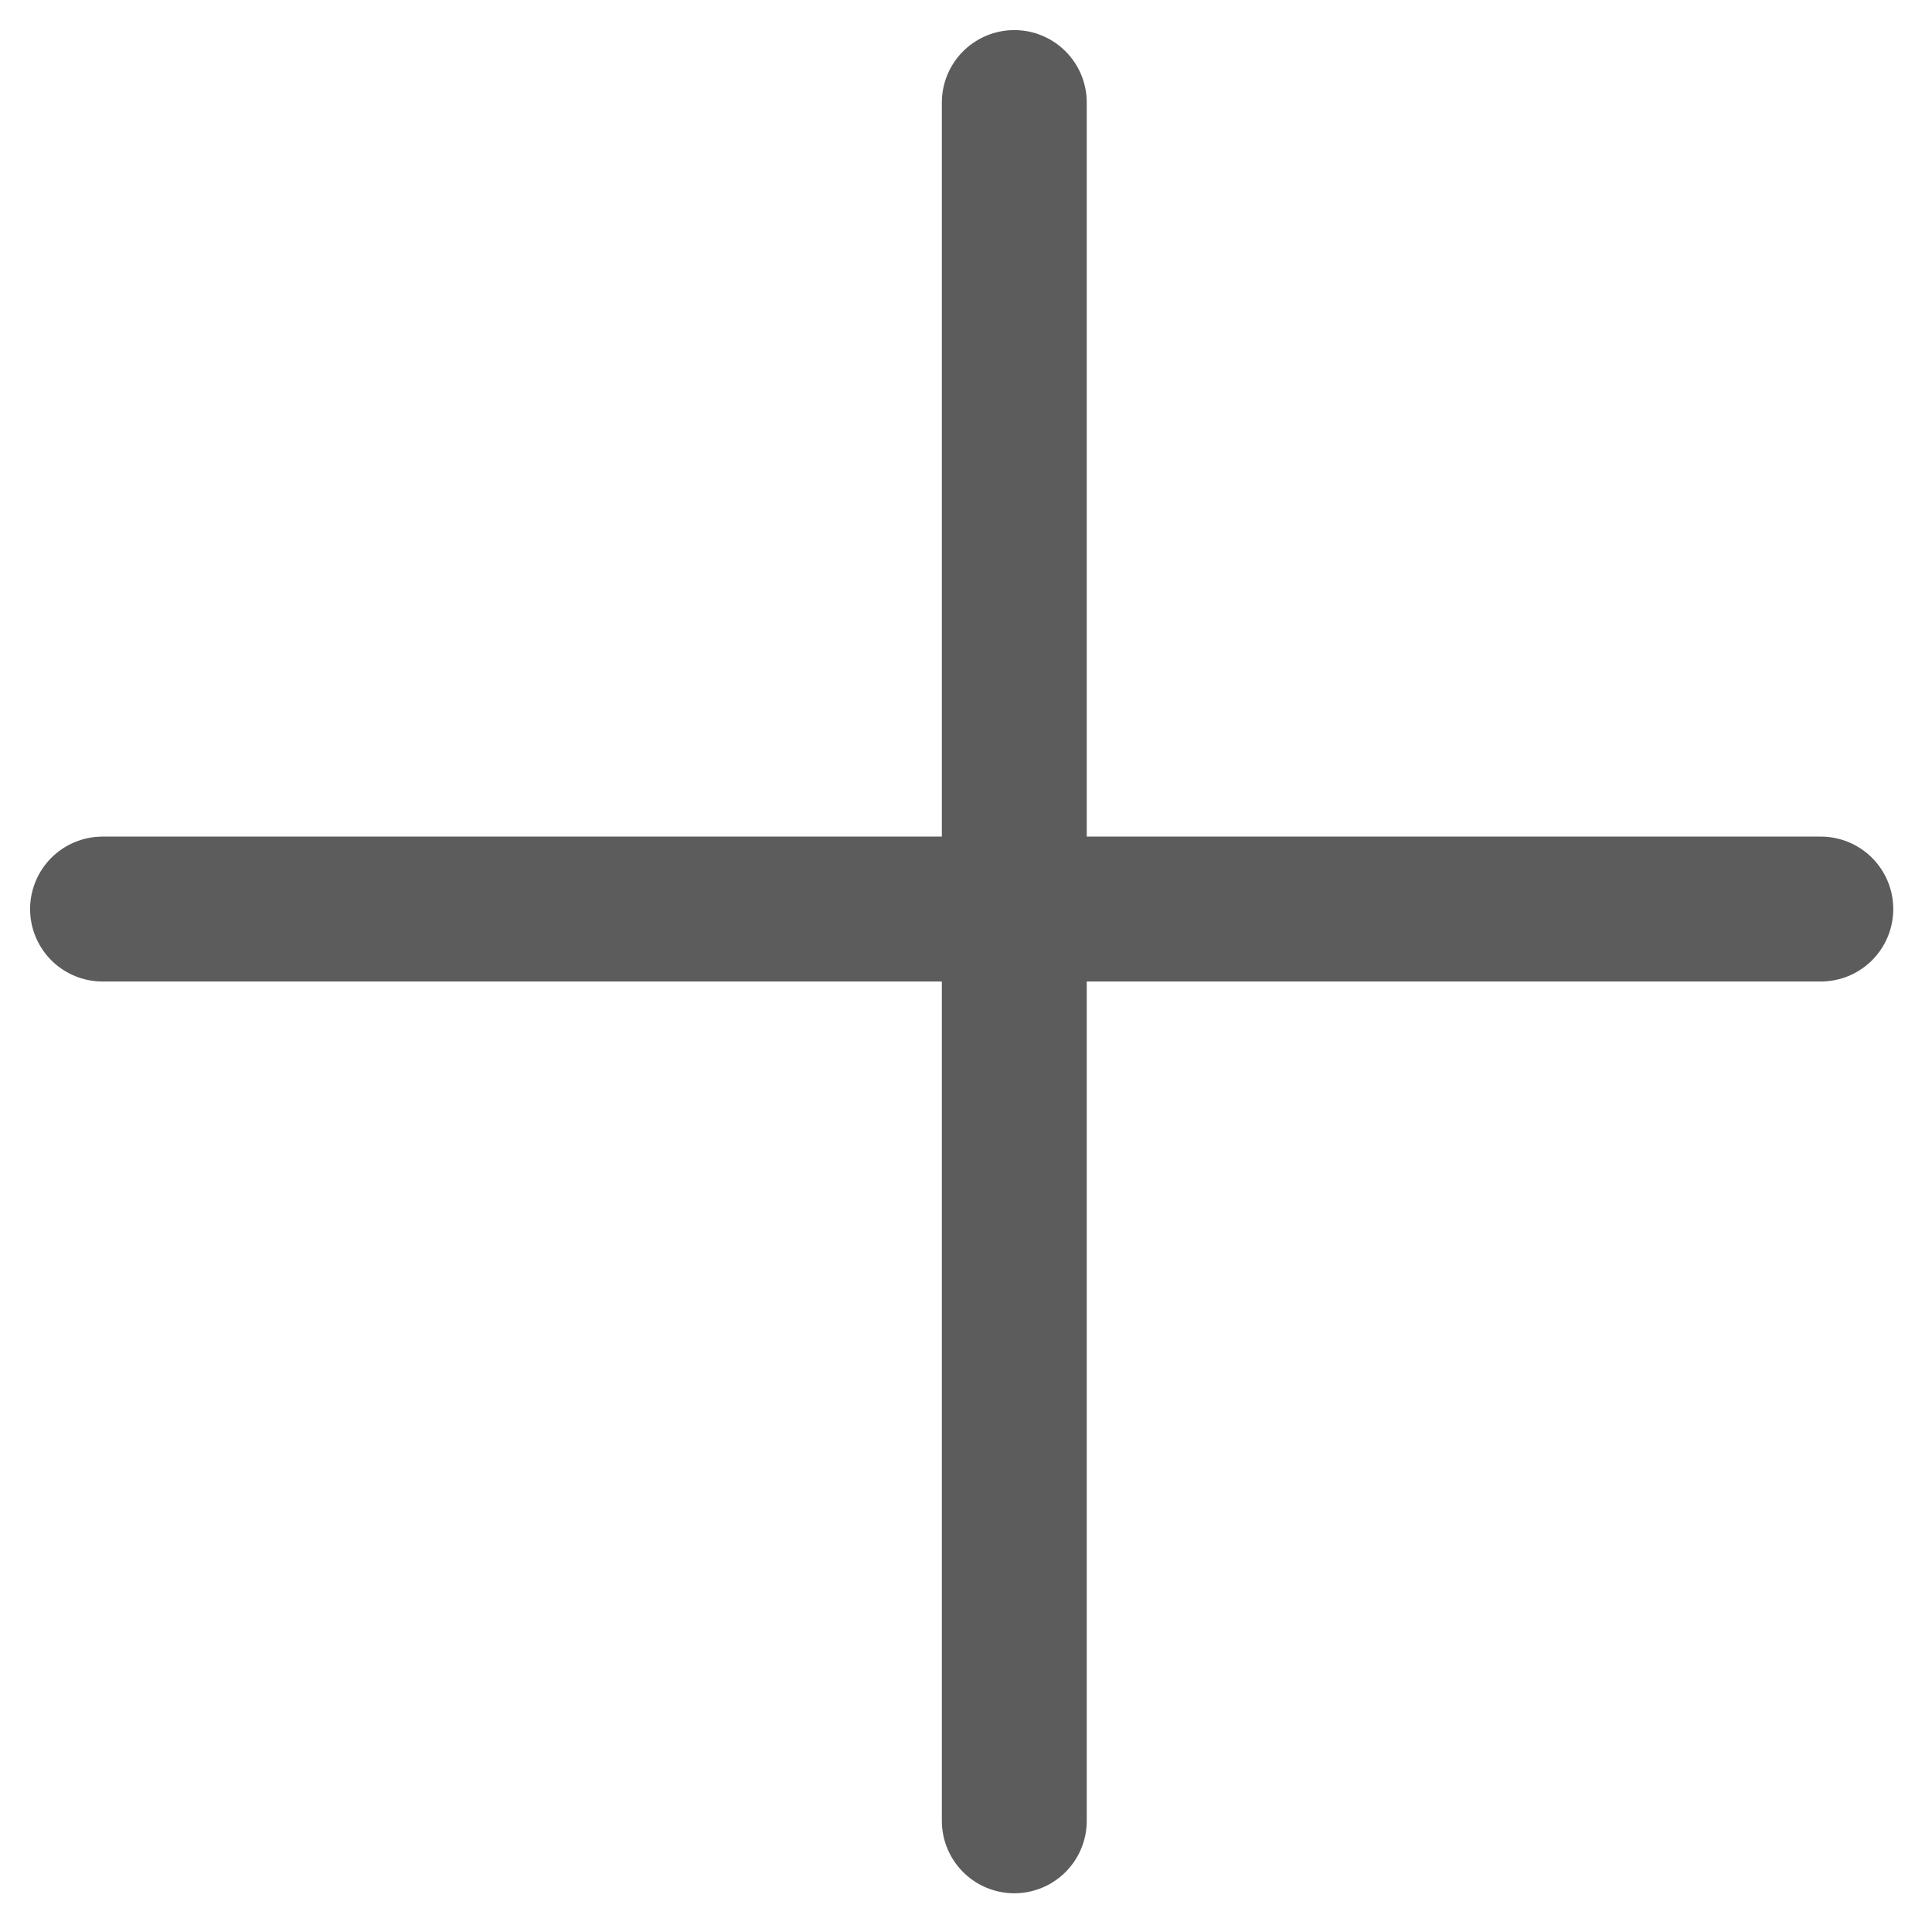 <svg width="40" height="40" viewBox="0 0 40 40" fill="none" xmlns="http://www.w3.org/2000/svg">
<line x1="21" y1="2.123" x2="21" y2="37.698" stroke="#5C5C5C" stroke-width="3" stroke-linecap="round"/>
<line x1="2.123" y1="18.821" x2="37.698" y2="18.821" stroke="#5C5C5C" stroke-width="3" stroke-linecap="round"/>
</svg>
